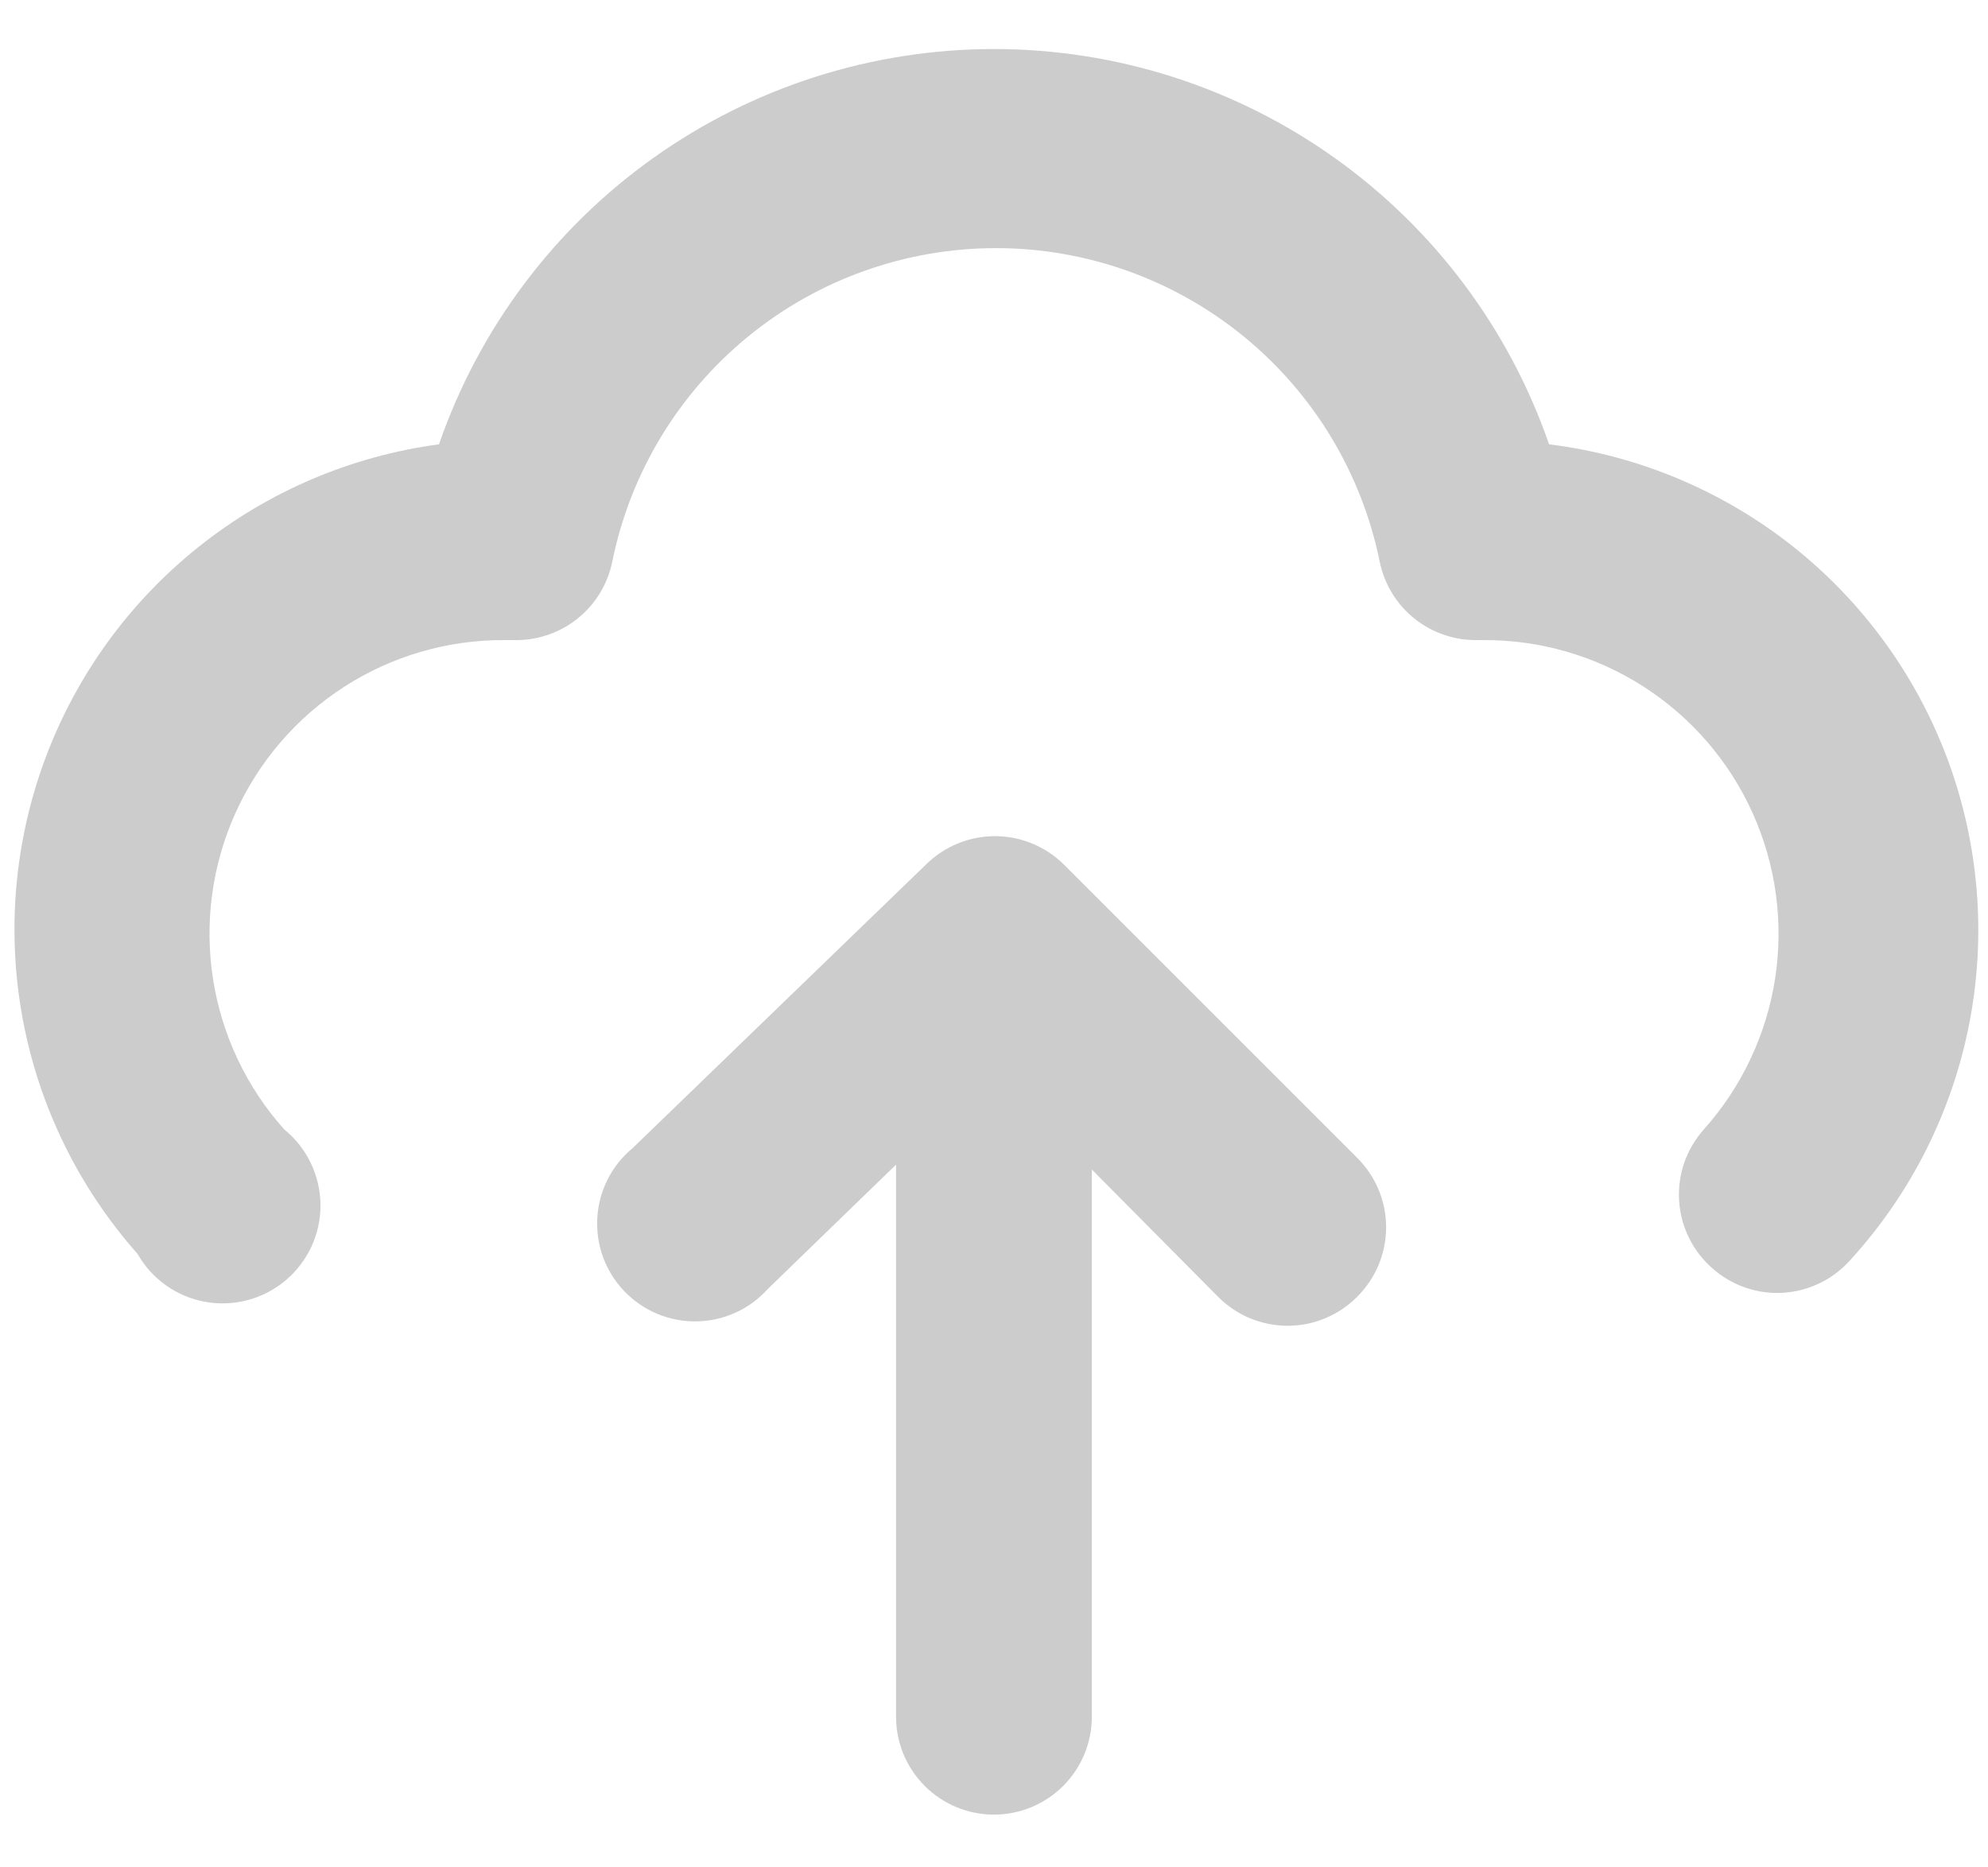 <svg width="33" height="31" viewBox="0 0 33 31" fill="none" xmlns="http://www.w3.org/2000/svg">
<path d="M17.653 14.345C17.349 14.048 16.941 13.881 16.515 13.881C16.09 13.881 15.682 14.048 15.378 14.345L10.503 19.058C10.33 19.2 10.189 19.377 10.088 19.576C9.987 19.775 9.928 19.993 9.915 20.216C9.902 20.44 9.935 20.663 10.012 20.873C10.089 21.083 10.209 21.274 10.364 21.436C10.519 21.597 10.705 21.725 10.911 21.811C11.117 21.897 11.339 21.94 11.563 21.936C11.786 21.933 12.007 21.883 12.21 21.79C12.414 21.698 12.596 21.564 12.745 21.398L14.874 19.334V28.499C14.874 28.93 15.045 29.343 15.35 29.648C15.655 29.953 16.068 30.124 16.499 30.124C16.93 30.124 17.343 29.953 17.648 29.648C17.953 29.343 18.124 28.93 18.124 28.499V19.415L20.22 21.528C20.371 21.68 20.551 21.801 20.749 21.884C20.947 21.966 21.16 22.009 21.374 22.009C21.589 22.009 21.801 21.966 21.999 21.884C22.197 21.801 22.377 21.68 22.528 21.528C22.68 21.377 22.801 21.197 22.884 20.999C22.966 20.801 23.009 20.589 23.009 20.374C23.009 20.16 22.966 19.947 22.884 19.749C22.801 19.551 22.68 19.371 22.528 19.22L17.653 14.345Z" fill="black" fill-opacity="0.2"/>
<path d="M25.714 7.376C25.051 5.46 23.807 3.798 22.156 2.622C20.505 1.446 18.528 0.814 16.5 0.814C14.473 0.814 12.496 1.446 10.845 2.622C9.193 3.798 7.95 5.46 7.287 7.376C5.827 7.571 4.447 8.16 3.296 9.079C2.145 9.998 1.265 11.213 0.751 12.593C0.237 13.973 0.108 15.467 0.377 16.916C0.647 18.364 1.305 19.711 2.282 20.814C2.4 21.022 2.562 21.201 2.757 21.339C2.952 21.477 3.175 21.57 3.41 21.612C3.646 21.654 3.887 21.643 4.118 21.581C4.348 21.519 4.562 21.407 4.745 21.252C4.927 21.098 5.073 20.905 5.173 20.688C5.272 20.471 5.322 20.234 5.32 19.995C5.317 19.756 5.262 19.521 5.158 19.306C5.055 19.091 4.905 18.901 4.719 18.75C4.09 18.048 3.679 17.177 3.535 16.246C3.391 15.314 3.52 14.36 3.907 13.5C4.294 12.64 4.922 11.911 5.715 11.4C6.508 10.89 7.432 10.621 8.375 10.626H8.538C8.918 10.633 9.289 10.507 9.586 10.27C9.883 10.032 10.087 9.698 10.163 9.326C10.461 7.856 11.258 6.535 12.419 5.586C13.58 4.637 15.034 4.119 16.533 4.119C18.032 4.119 19.485 4.637 20.646 5.586C21.807 6.535 22.605 7.856 22.903 9.326C22.979 9.698 23.183 10.032 23.48 10.27C23.777 10.507 24.148 10.633 24.528 10.626H24.625C25.568 10.621 26.492 10.89 27.285 11.4C28.079 11.911 28.707 12.64 29.094 13.5C29.481 14.36 29.61 15.314 29.466 16.246C29.322 17.177 28.91 18.048 28.282 18.75C28.139 18.911 28.029 19.098 27.958 19.302C27.888 19.505 27.859 19.72 27.873 19.935C27.886 20.149 27.942 20.359 28.038 20.552C28.133 20.745 28.266 20.917 28.428 21.058C28.724 21.319 29.105 21.464 29.5 21.464C29.731 21.464 29.959 21.415 30.169 21.319C30.379 21.224 30.567 21.085 30.719 20.912C31.723 19.811 32.404 18.455 32.689 16.993C32.974 15.531 32.851 14.018 32.335 12.621C31.818 11.224 30.927 9.995 29.76 9.07C28.592 8.145 27.192 7.559 25.714 7.376Z" fill="black" fill-opacity="0.2"/>
</svg>
